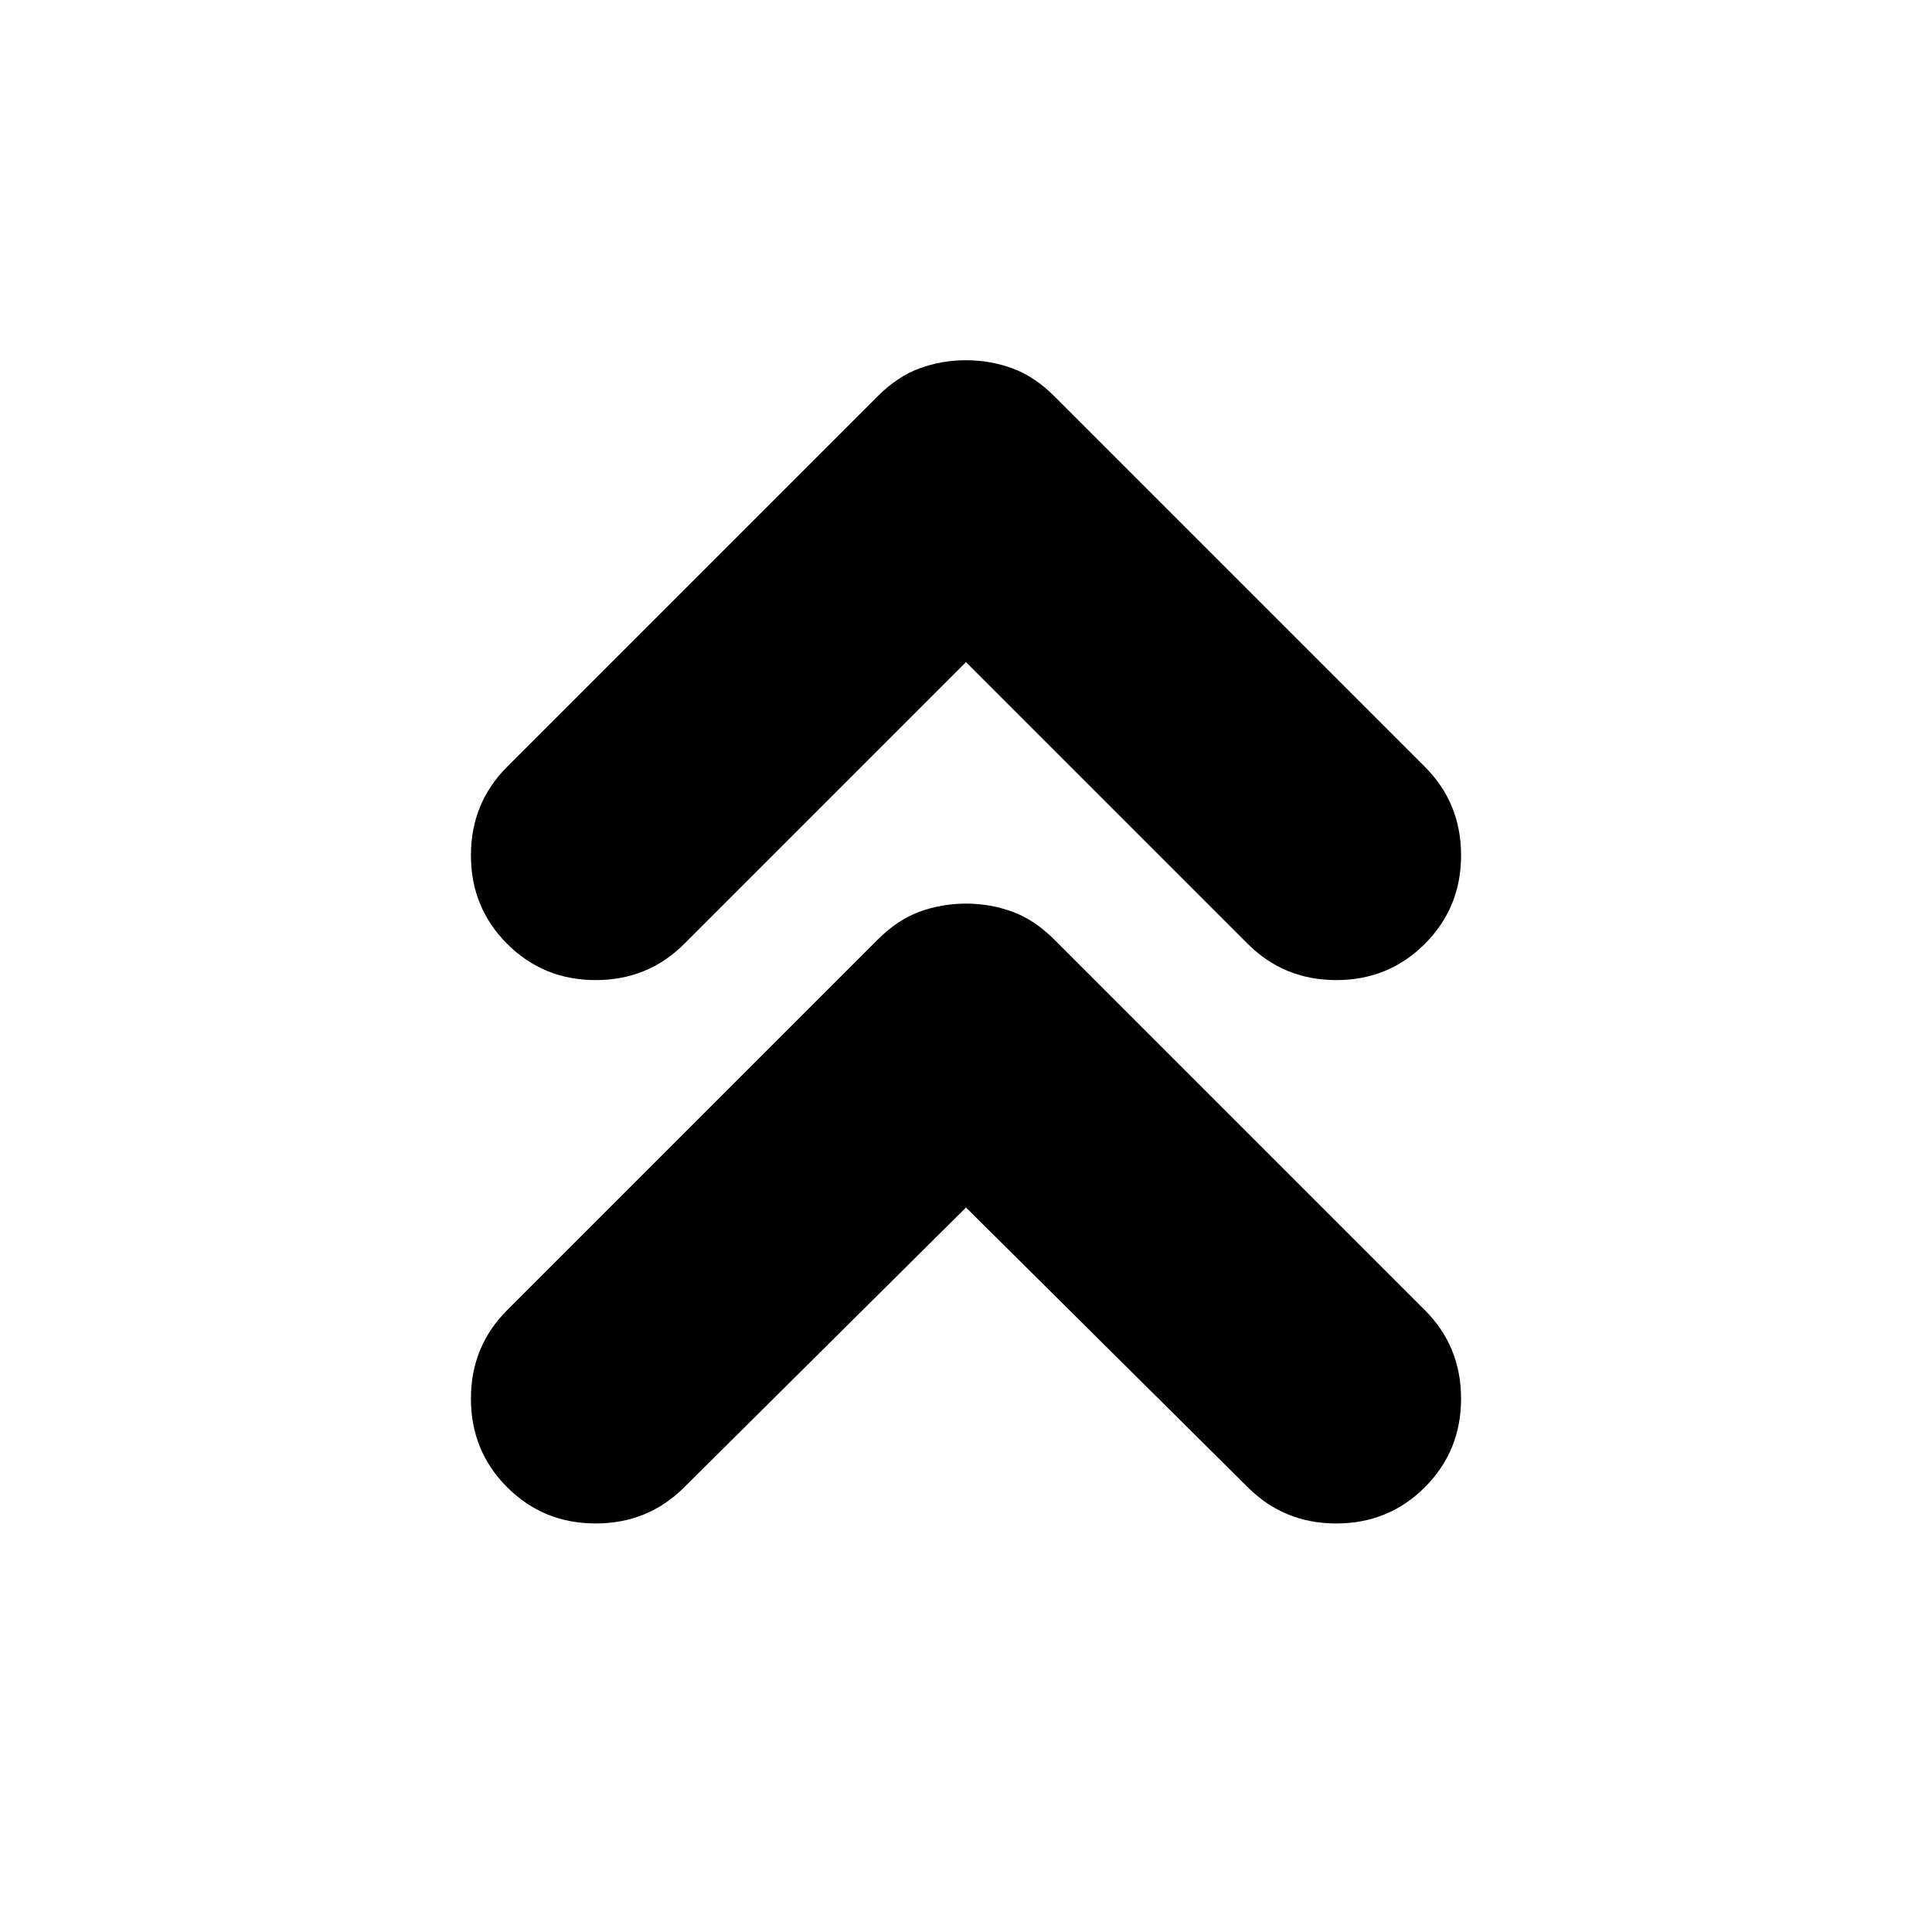 <svg xmlns="http://www.w3.org/2000/svg" height="24" width="24"><path d="M6.3 11.725q-.45-.45-.45-1.1 0-.65.45-1.1l4.6-4.6q.25-.25.525-.35.275-.1.575-.1.3 0 .575.1.275.1.525.35l4.6 4.6q.45.45.45 1.1 0 .65-.45 1.1-.45.45-1.1.45-.65 0-1.1-.45l-3.5-3.5-3.5 3.5q-.45.45-1.1.45-.65 0-1.1-.45Zm0 6.75q-.45-.45-.45-1.1 0-.65.45-1.1l4.6-4.6q.25-.25.525-.35.275-.1.575-.1.3 0 .575.1.275.1.525.35l4.6 4.6q.45.45.45 1.1 0 .65-.45 1.1-.45.45-1.1.45-.65 0-1.1-.45L12 15l-3.5 3.475q-.45.45-1.1.45-.65 0-1.1-.45Z"/></svg>